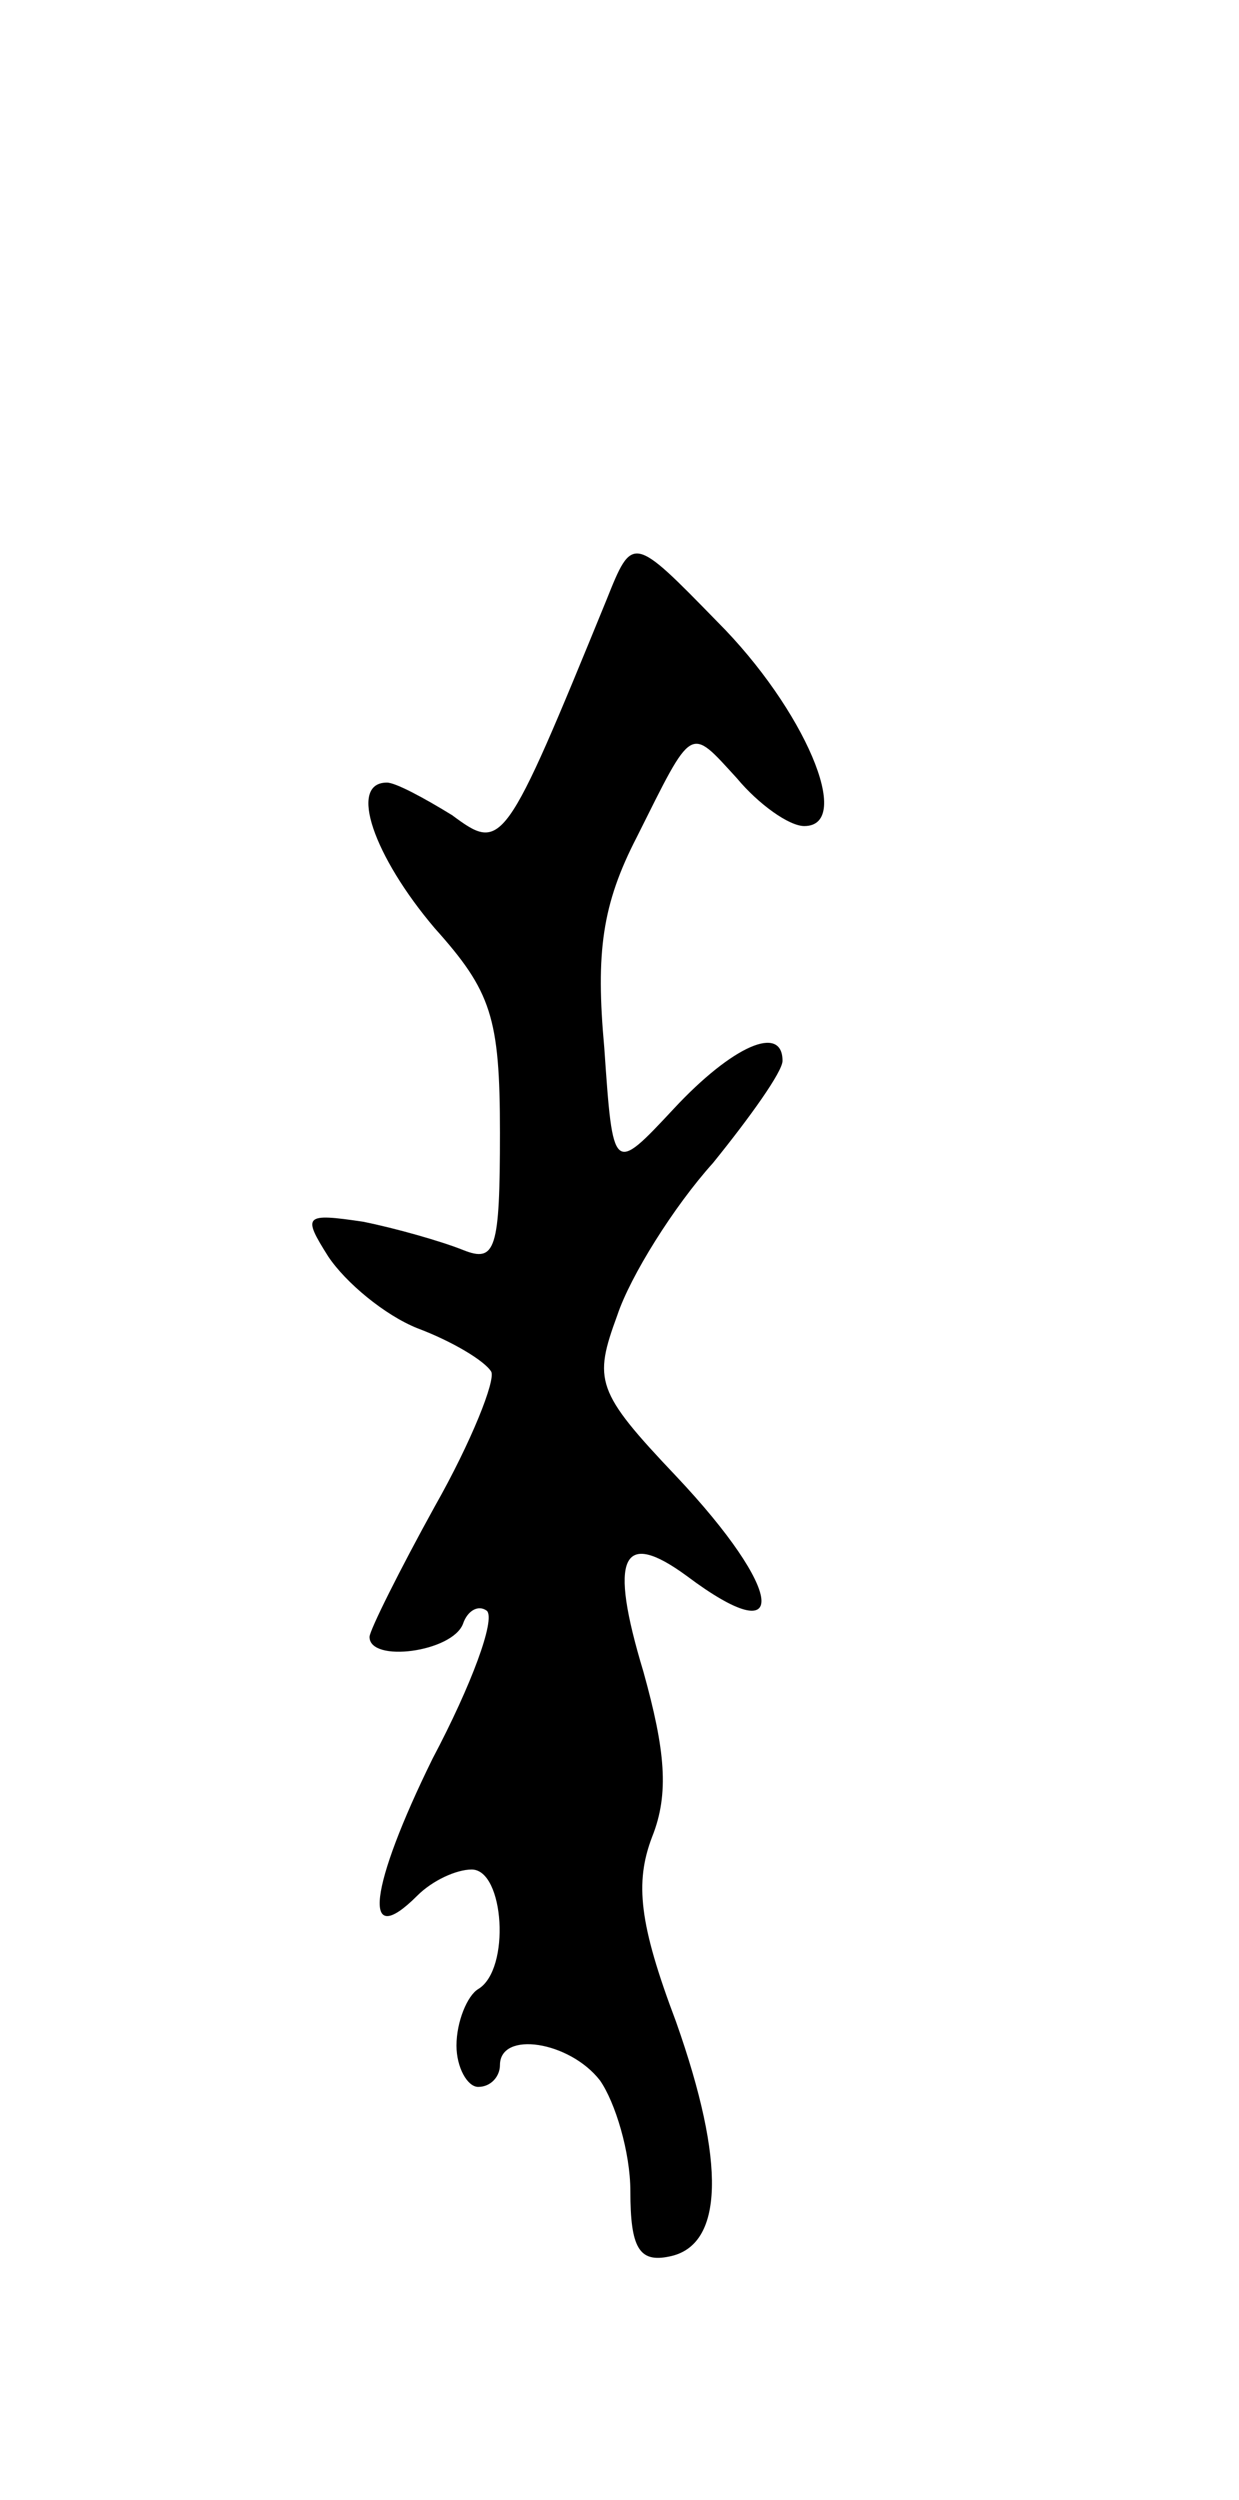 <svg version="1.0" xmlns="http://www.w3.org/2000/svg"
 width="57pt" height="115pt" viewBox="0 0 57 115"
 preserveAspectRatio="xMidYMid meet">
<g transform="translate(0,115) scale(0.1,-0.1)"
fill="#000000" stroke="none">
<path d="M279 874 c-47 -115 -48 -116 -71 -99 -13 8 -26 15 -30 15 -18 0 -6
-34 22 -67 26 -29 30 -41 30 -94 0 -54 -2 -60 -17 -54 -10 4 -31 10 -46 13
-27 4 -28 3 -16 -16 8 -12 26 -27 41 -33 16 -6 31 -15 34 -20 2 -4 -9 -32 -26
-62 -16 -29 -30 -57 -30 -60 0 -12 38 -7 43 6 2 6 7 9 11 6 4 -4 -7 -34 -25
-68 -29 -59 -33 -89 -7 -63 7 7 18 12 25 12 15 0 18 -46 3 -55 -5 -3 -10 -15
-10 -26 0 -10 5 -19 10 -19 6 0 10 5 10 10 0 16 32 11 46 -7 7 -10 14 -33 14
-51 0 -26 4 -33 18 -30 25 5 26 43 3 108 -17 45 -19 64 -11 85 8 20 6 40 -4
76 -16 53 -10 66 20 44 48 -36 45 -7 -5 46 -37 39 -38 44 -27 74 6 18 26 50
44 70 17 21 32 42 32 47 0 17 -23 7 -50 -22 -28 -30 -28 -30 -32 28 -4 44 -1
66 15 97 26 52 24 51 46 27 10 -12 24 -22 31 -22 23 0 0 54 -40 94 -39 40 -39
40 -51 10z"/>
</g>
</svg>
